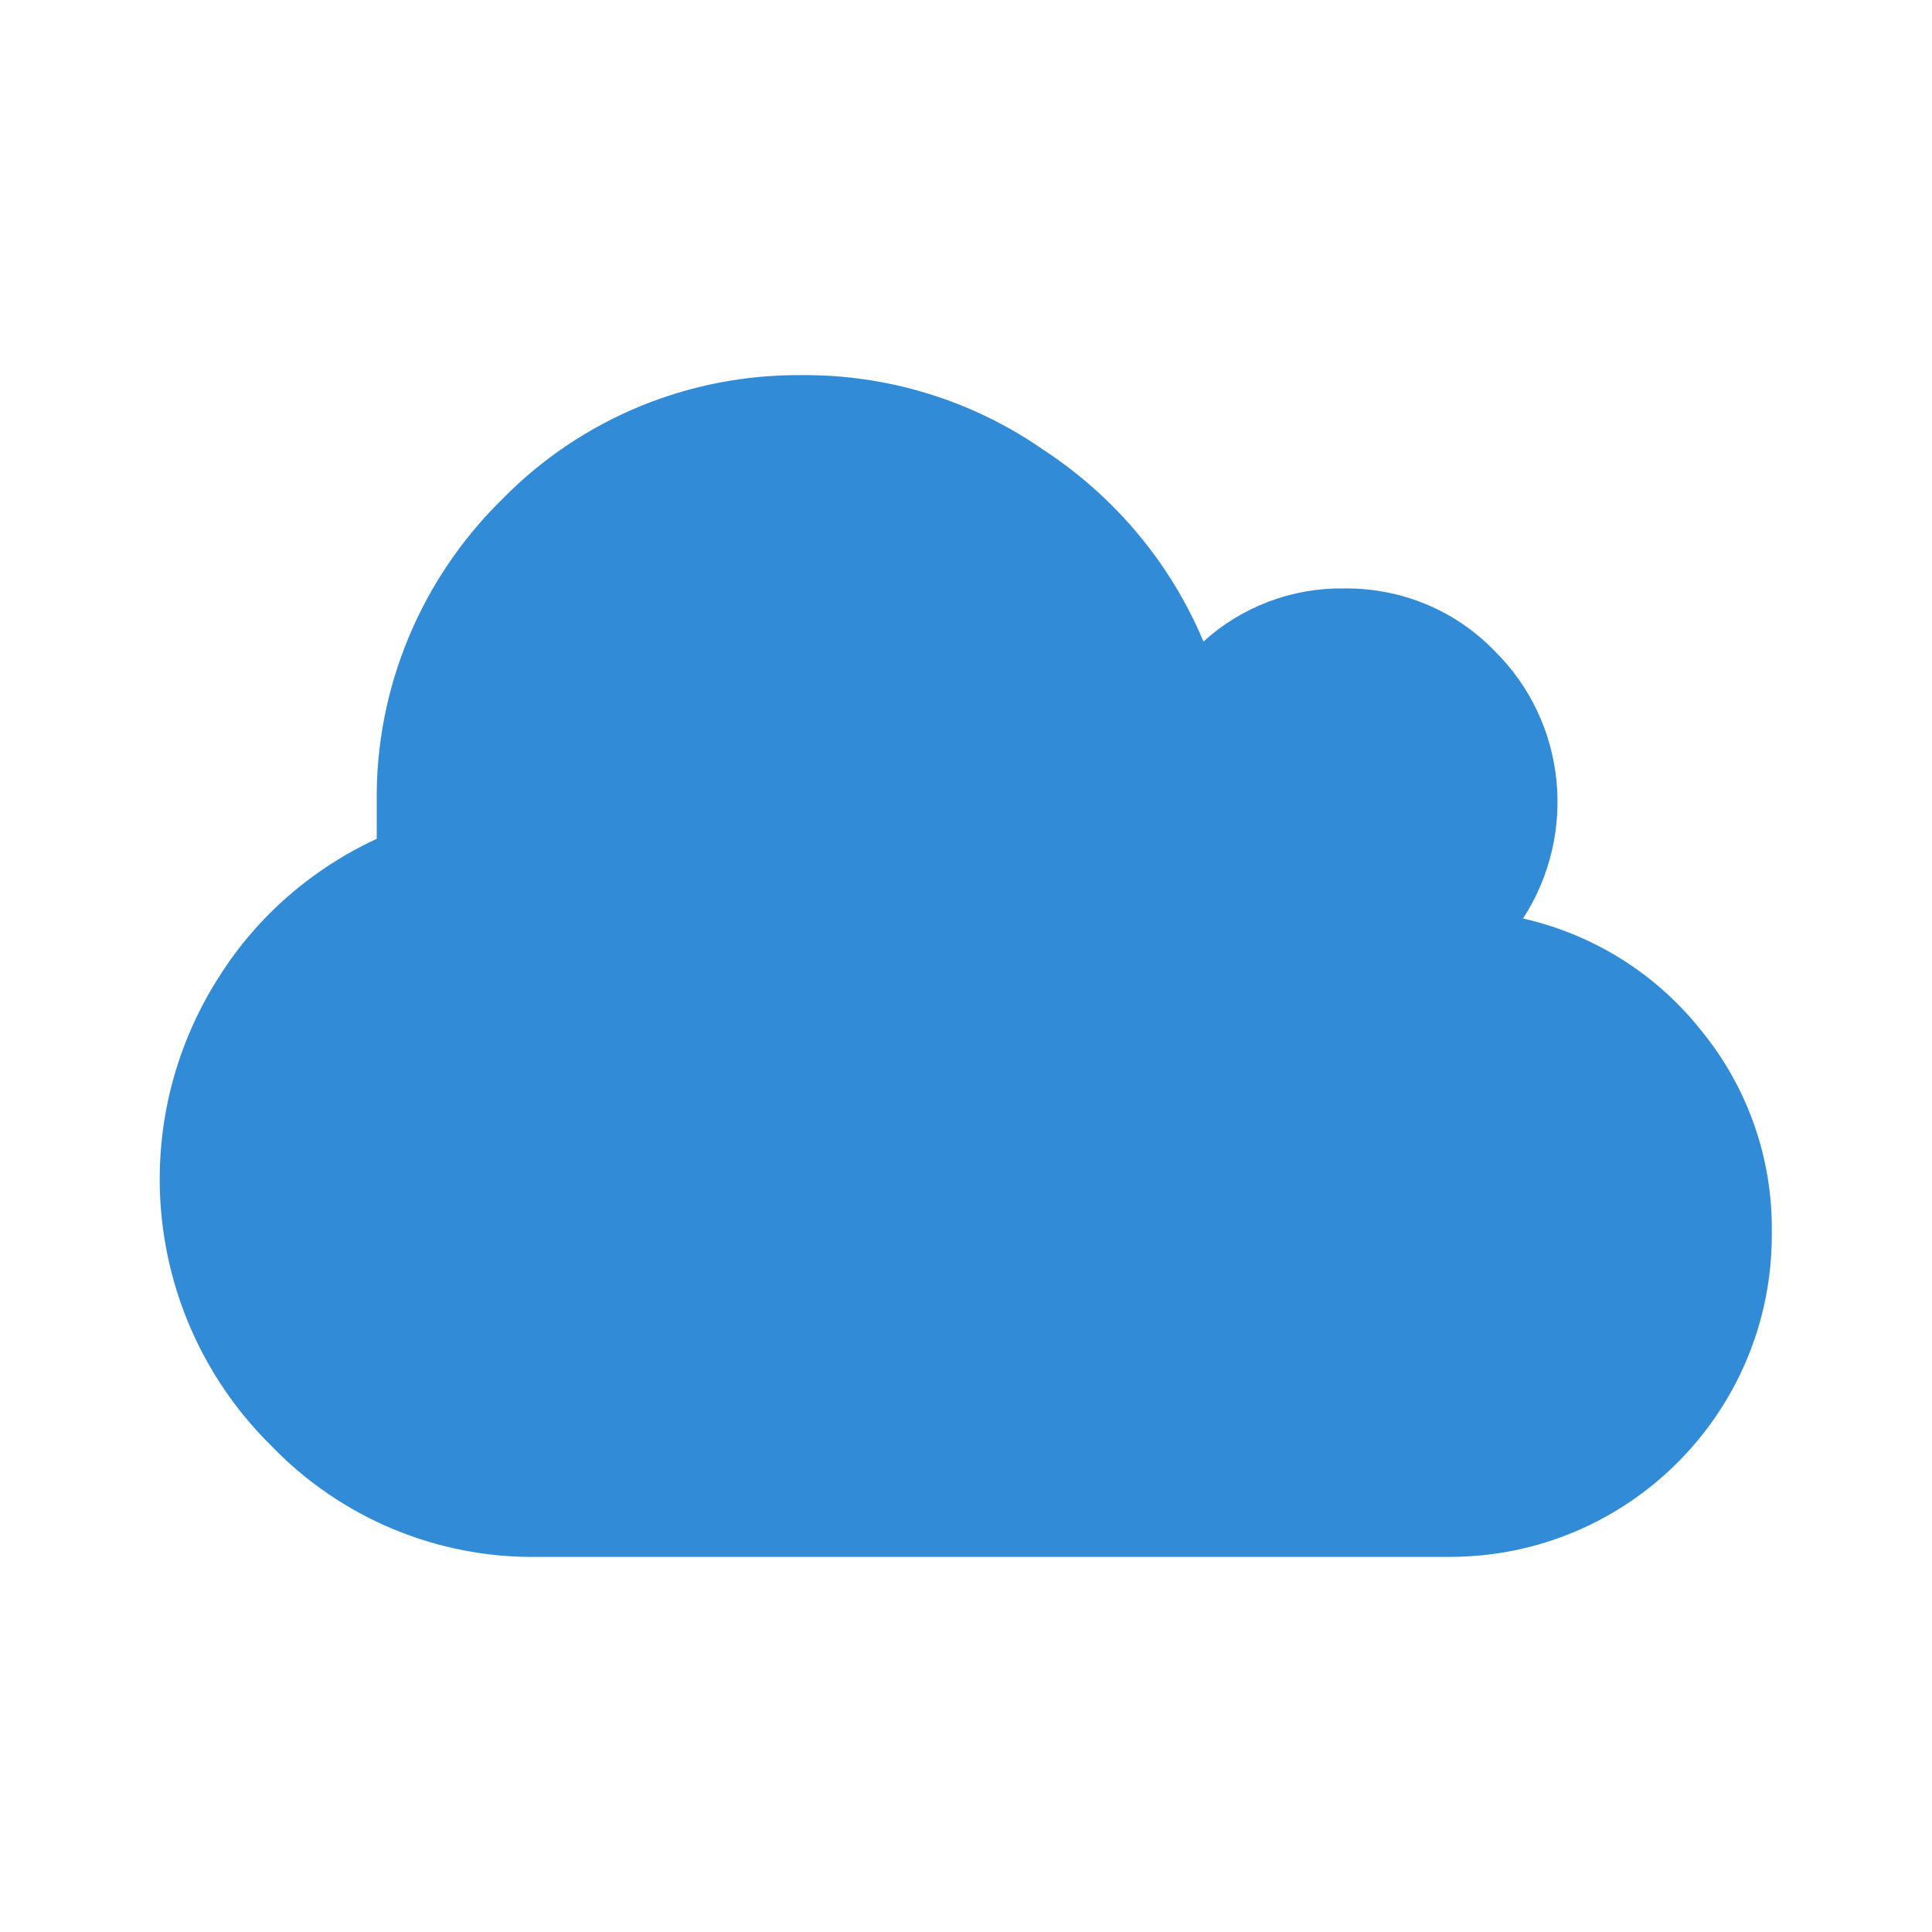 <svg version="1.2" xmlns="http://www.w3.org/2000/svg" xmlns:xlink="http://www.w3.org/1999/xlink" overflow="visible" preserveAspectRatio="none" viewBox="0 0 24 24" width="27" height="27"><g><path xmlns:default="http://www.w3.org/2000/svg" id="cloud" d="M22.01,15.3c0.01-0.91-0.3-1.79-0.87-2.49c-0.56-0.71-1.34-1.2-2.22-1.4c0.68-1.05,0.54-2.44-0.35-3.32  c-0.49-0.51-1.17-0.79-1.88-0.78c-0.64-0.01-1.27,0.23-1.74,0.66c-0.41-0.98-1.11-1.81-2-2.39c-0.88-0.61-1.93-0.93-3-0.92  C8.56,4.65,7.22,5.2,6.24,6.2C5.23,7.19,4.66,8.55,4.68,9.97c0,0.11,0,0.26,0,0.45c-0.8,0.37-1.48,0.96-1.95,1.7  c-1.2,1.86-0.93,4.3,0.65,5.85c0.86,0.89,2.06,1.39,3.3,1.37h11.33c2.21,0,4-1.79,4-4l0,0V15.3z" style="fill: rgb(49, 139, 214);" vector-effect="non-scaling-stroke"/></g></svg>